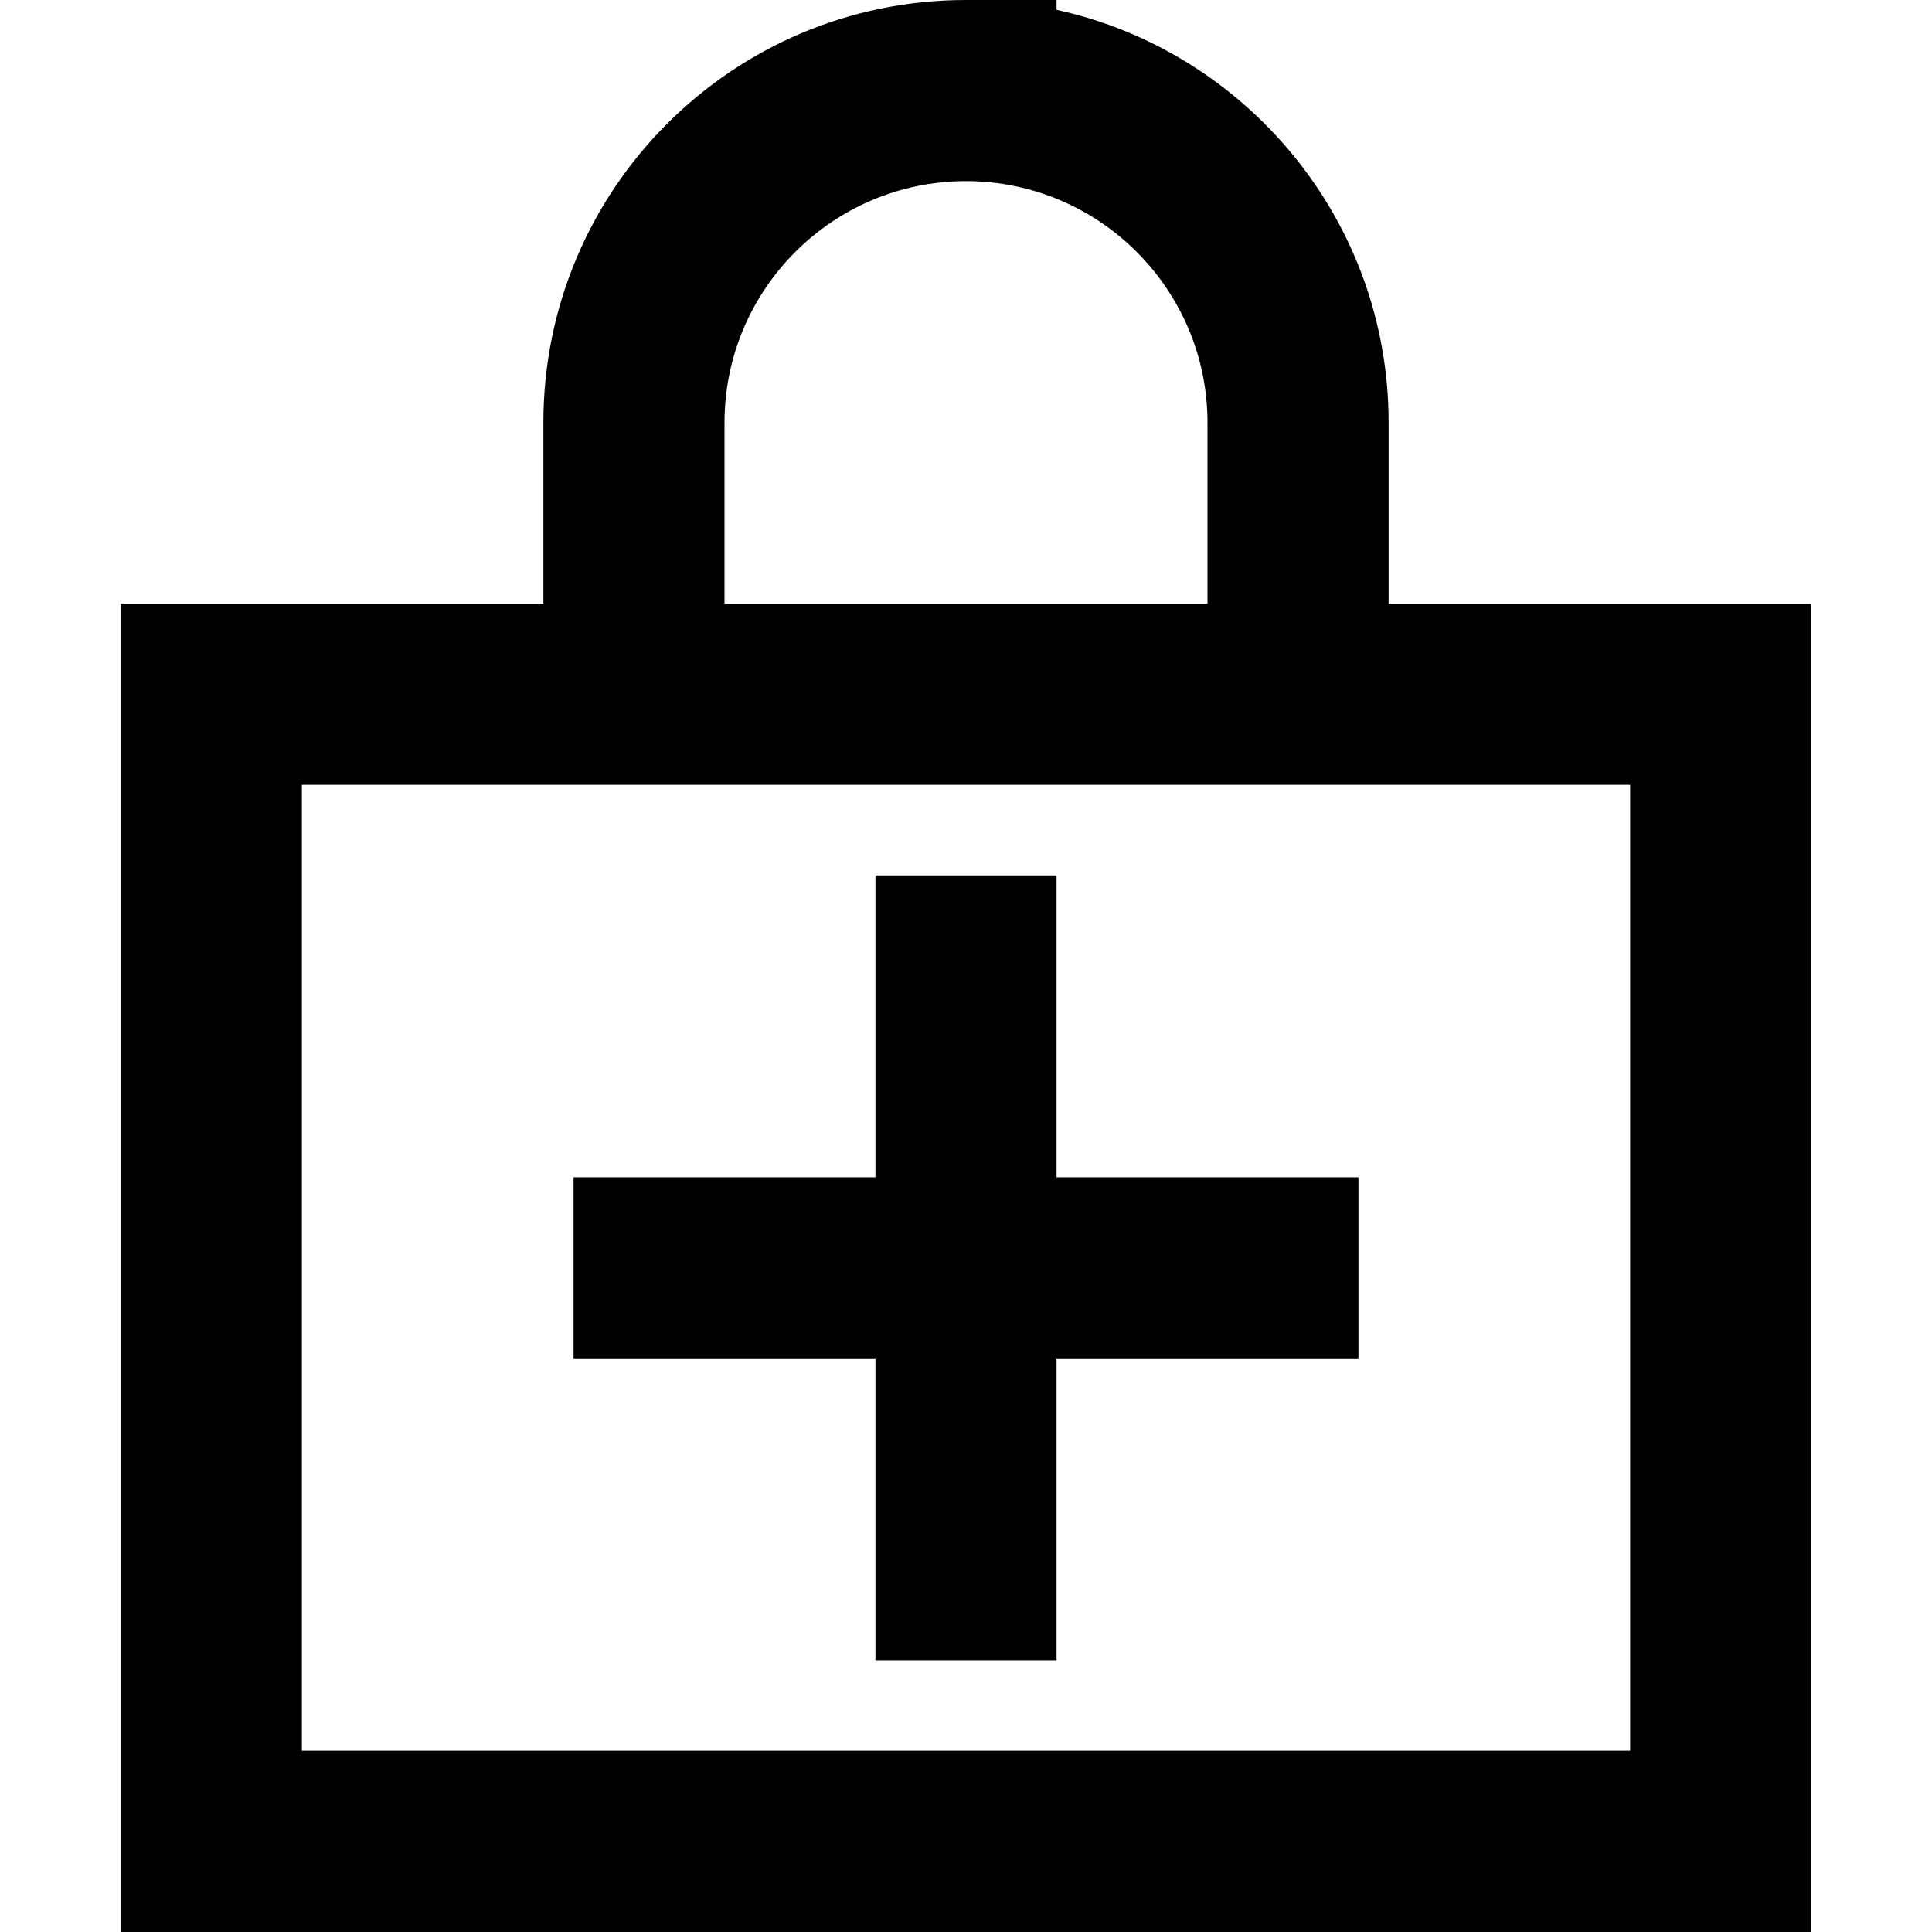 <svg xmlns="http://www.w3.org/2000/svg" width="24" height="24" viewBox="0 0 448 512"><path d="M160 112l0 48 128 0 0-48c0-35.3-28.7-64-64-64s-64 28.7-64 64zm-48 48l0-48C112 50.1 162.1 0 224 0l24 0 0 2.6c50.3 11 88 55.8 88 109.4l0 48 64 0 48 0 0 48 0 256 0 48-48 0L48 512 0 512l0-48L0 208l0-48 48 0 64 0zm0 48l-64 0 0 256 352 0 0-256-64 0-48 0-128 0-48 0zm8 104l24 0 56 0 0-56 0-24 48 0 0 24 0 56 56 0 24 0 0 48-24 0-56 0 0 56 0 24-48 0 0-24 0-56-56 0-24 0 0-48z"/></svg>